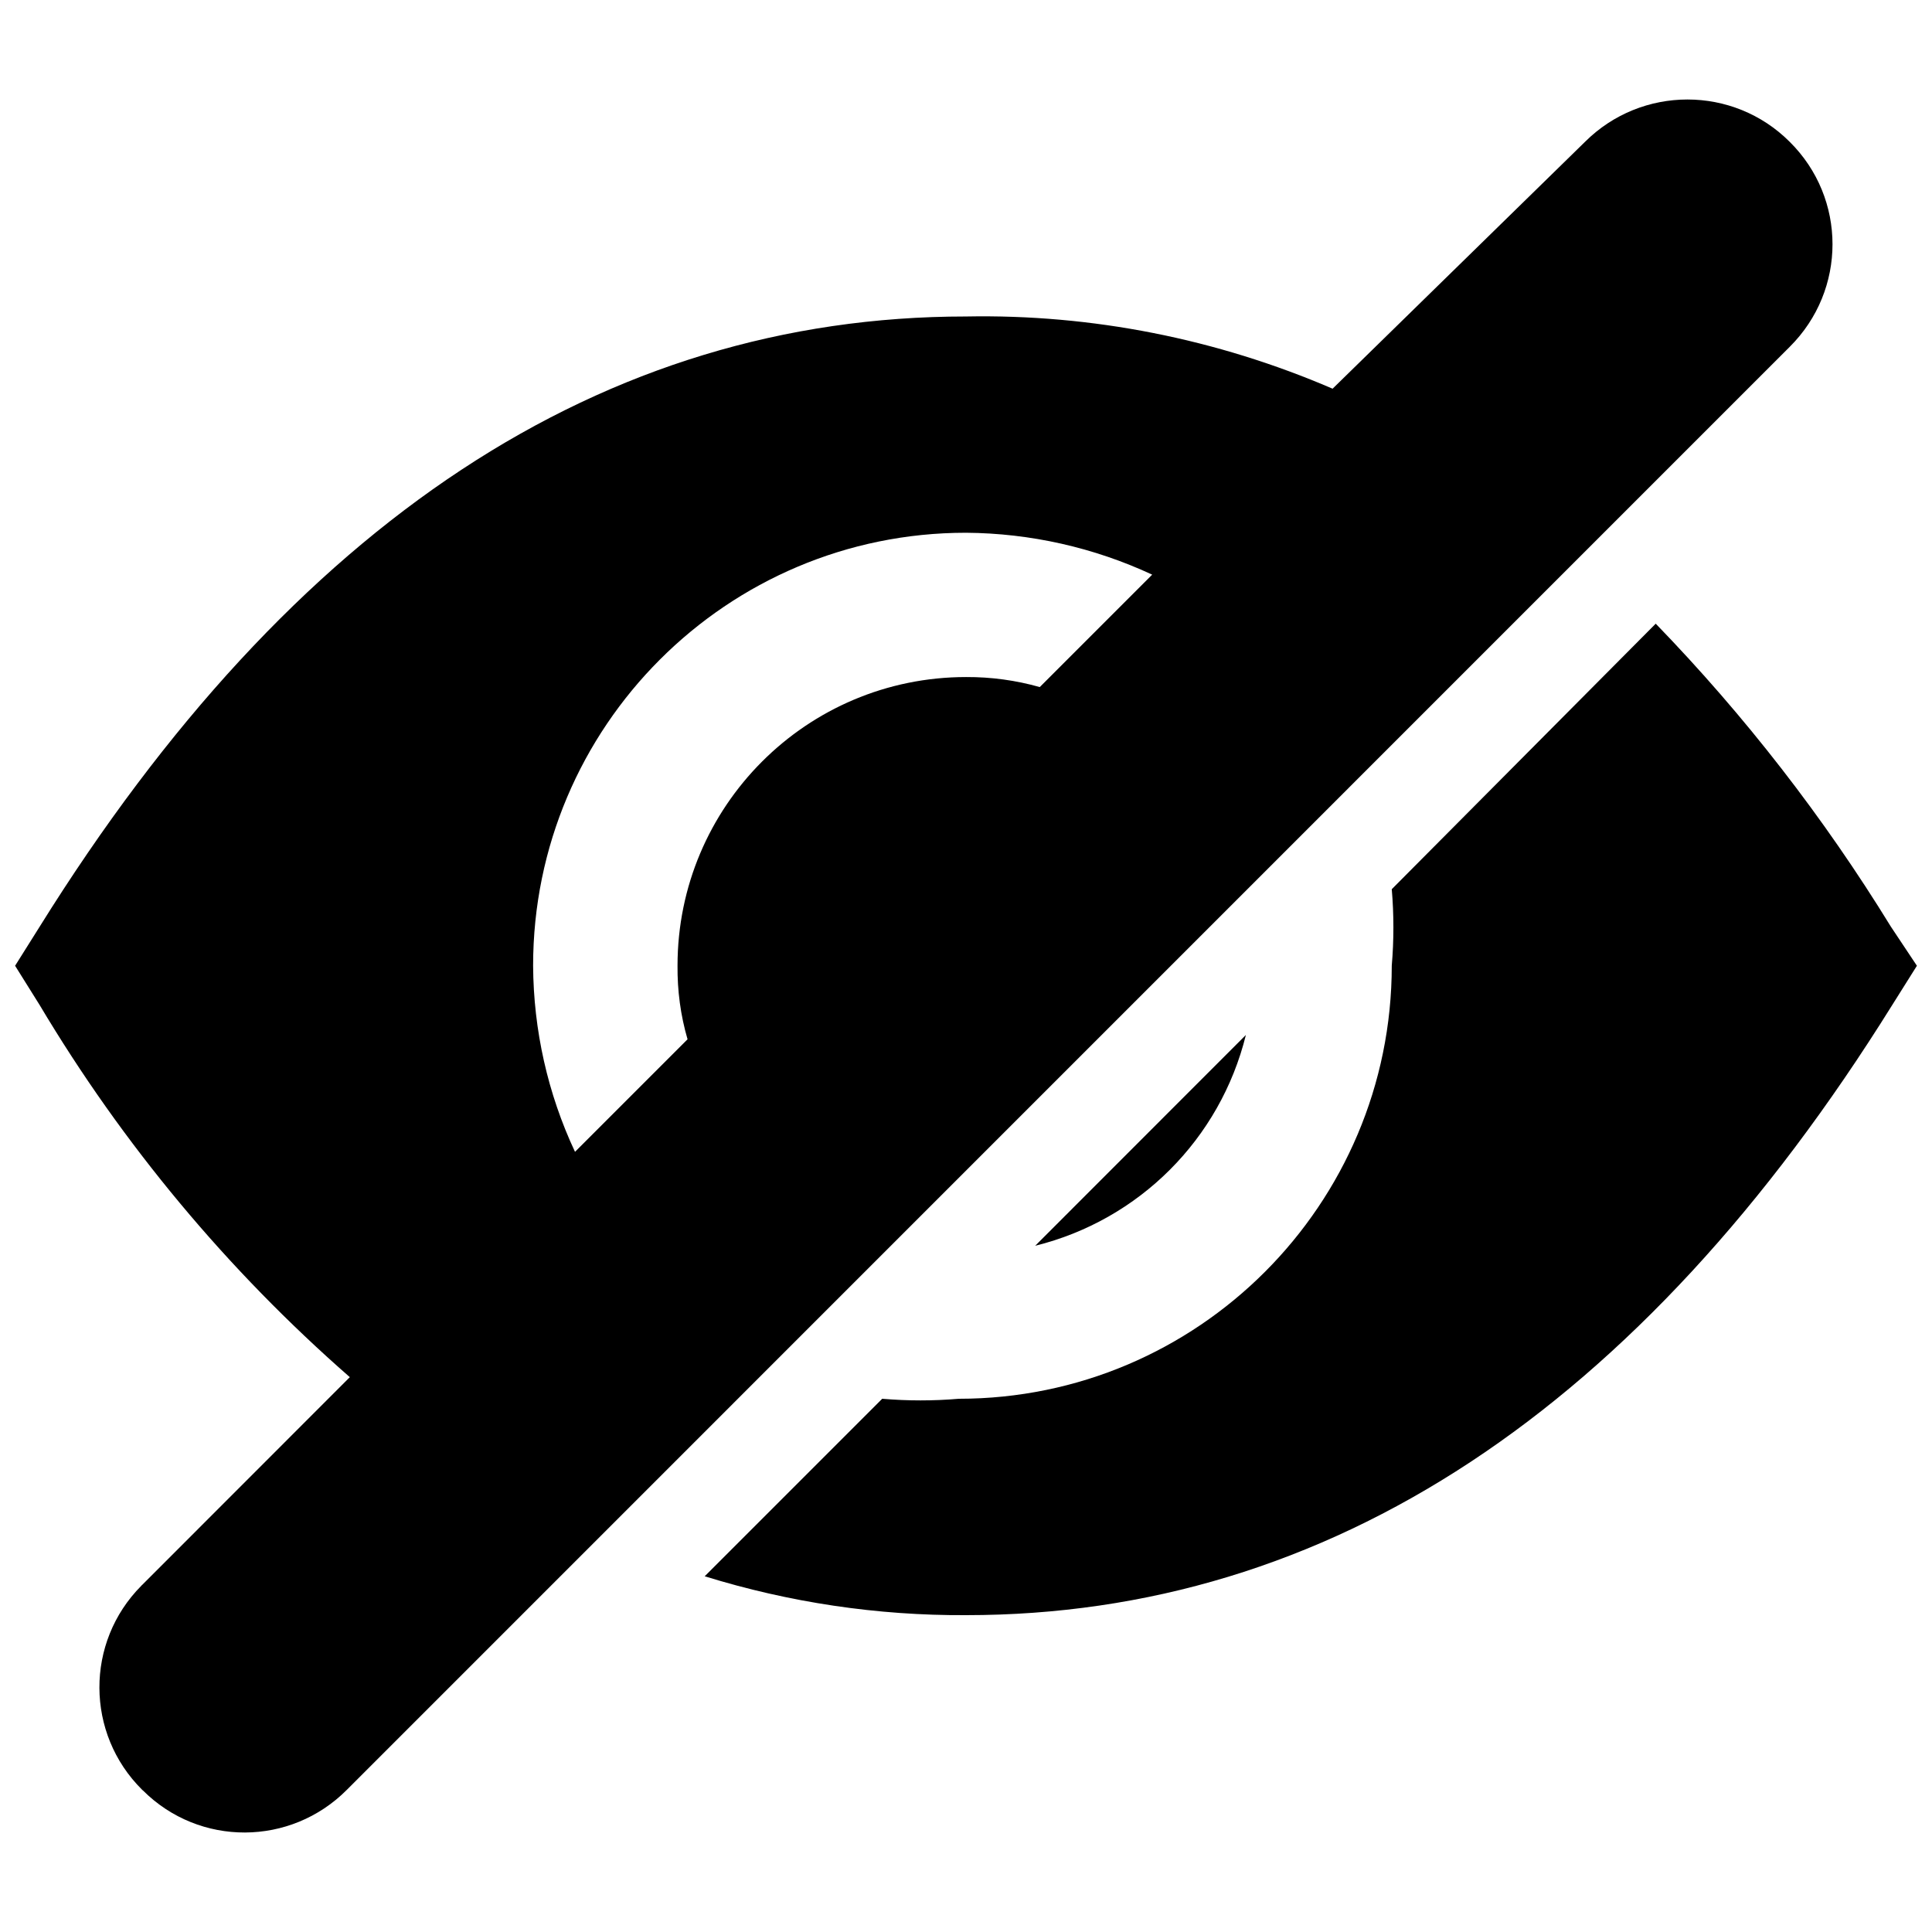 <svg xmlns="http://www.w3.org/2000/svg" viewBox="0 0 16 16">
	<path class="st0" d="M8.573,10.317l1.745-1.746C10.105,9.433,9.434,10.104,8.573,10.317z M14.822,2.872L2.873,14.822
		c-0.466,0.469-1.221,0.473-1.689,0.006c-0.002-0.002-0.005-0.003-0.007-0.006c-0.469-0.465-0.472-1.221-0.007-1.689
		c0.003-0.004,0.004-0.005,0.007-0.007l1.72-1.721c-1.013-0.886-1.88-1.926-2.57-3.084L0.125,7.998l0.203-0.323
		C2.419,4.318,5,2.621,8,2.621c1.043-0.02,2.077,0.185,3.036,0.598l2.09-2.044c0.469-0.468,1.229-0.468,1.696,0
		C15.294,1.643,15.294,2.402,14.822,2.872z M9.542,4.759C9.058,4.534,8.534,4.416,8,4.412c-1.98,0-3.585,1.606-3.585,3.585
		c0.003,0.534,0.121,1.06,0.347,1.542l0.932-0.932c-0.058-0.199-0.085-0.403-0.083-0.61c0-1.319,1.069-2.39,2.39-2.39
		c0.207-0.001,0.412,0.027,0.61,0.083L9.542,4.759z M15.66,7.675c-0.556-0.905-1.209-1.747-1.948-2.51l-2.186,2.199
		c0.018,0.21,0.018,0.423,0,0.633c0,1.98-1.606,3.587-3.585,3.587c-0.211,0.018-0.423,0.018-0.635,0l-1.47,1.47
		c0.7,0.217,1.43,0.326,2.164,0.322c3.001,0,5.58-1.696,7.672-5.055l0.203-0.323L15.66,7.675z"/>
</svg>
